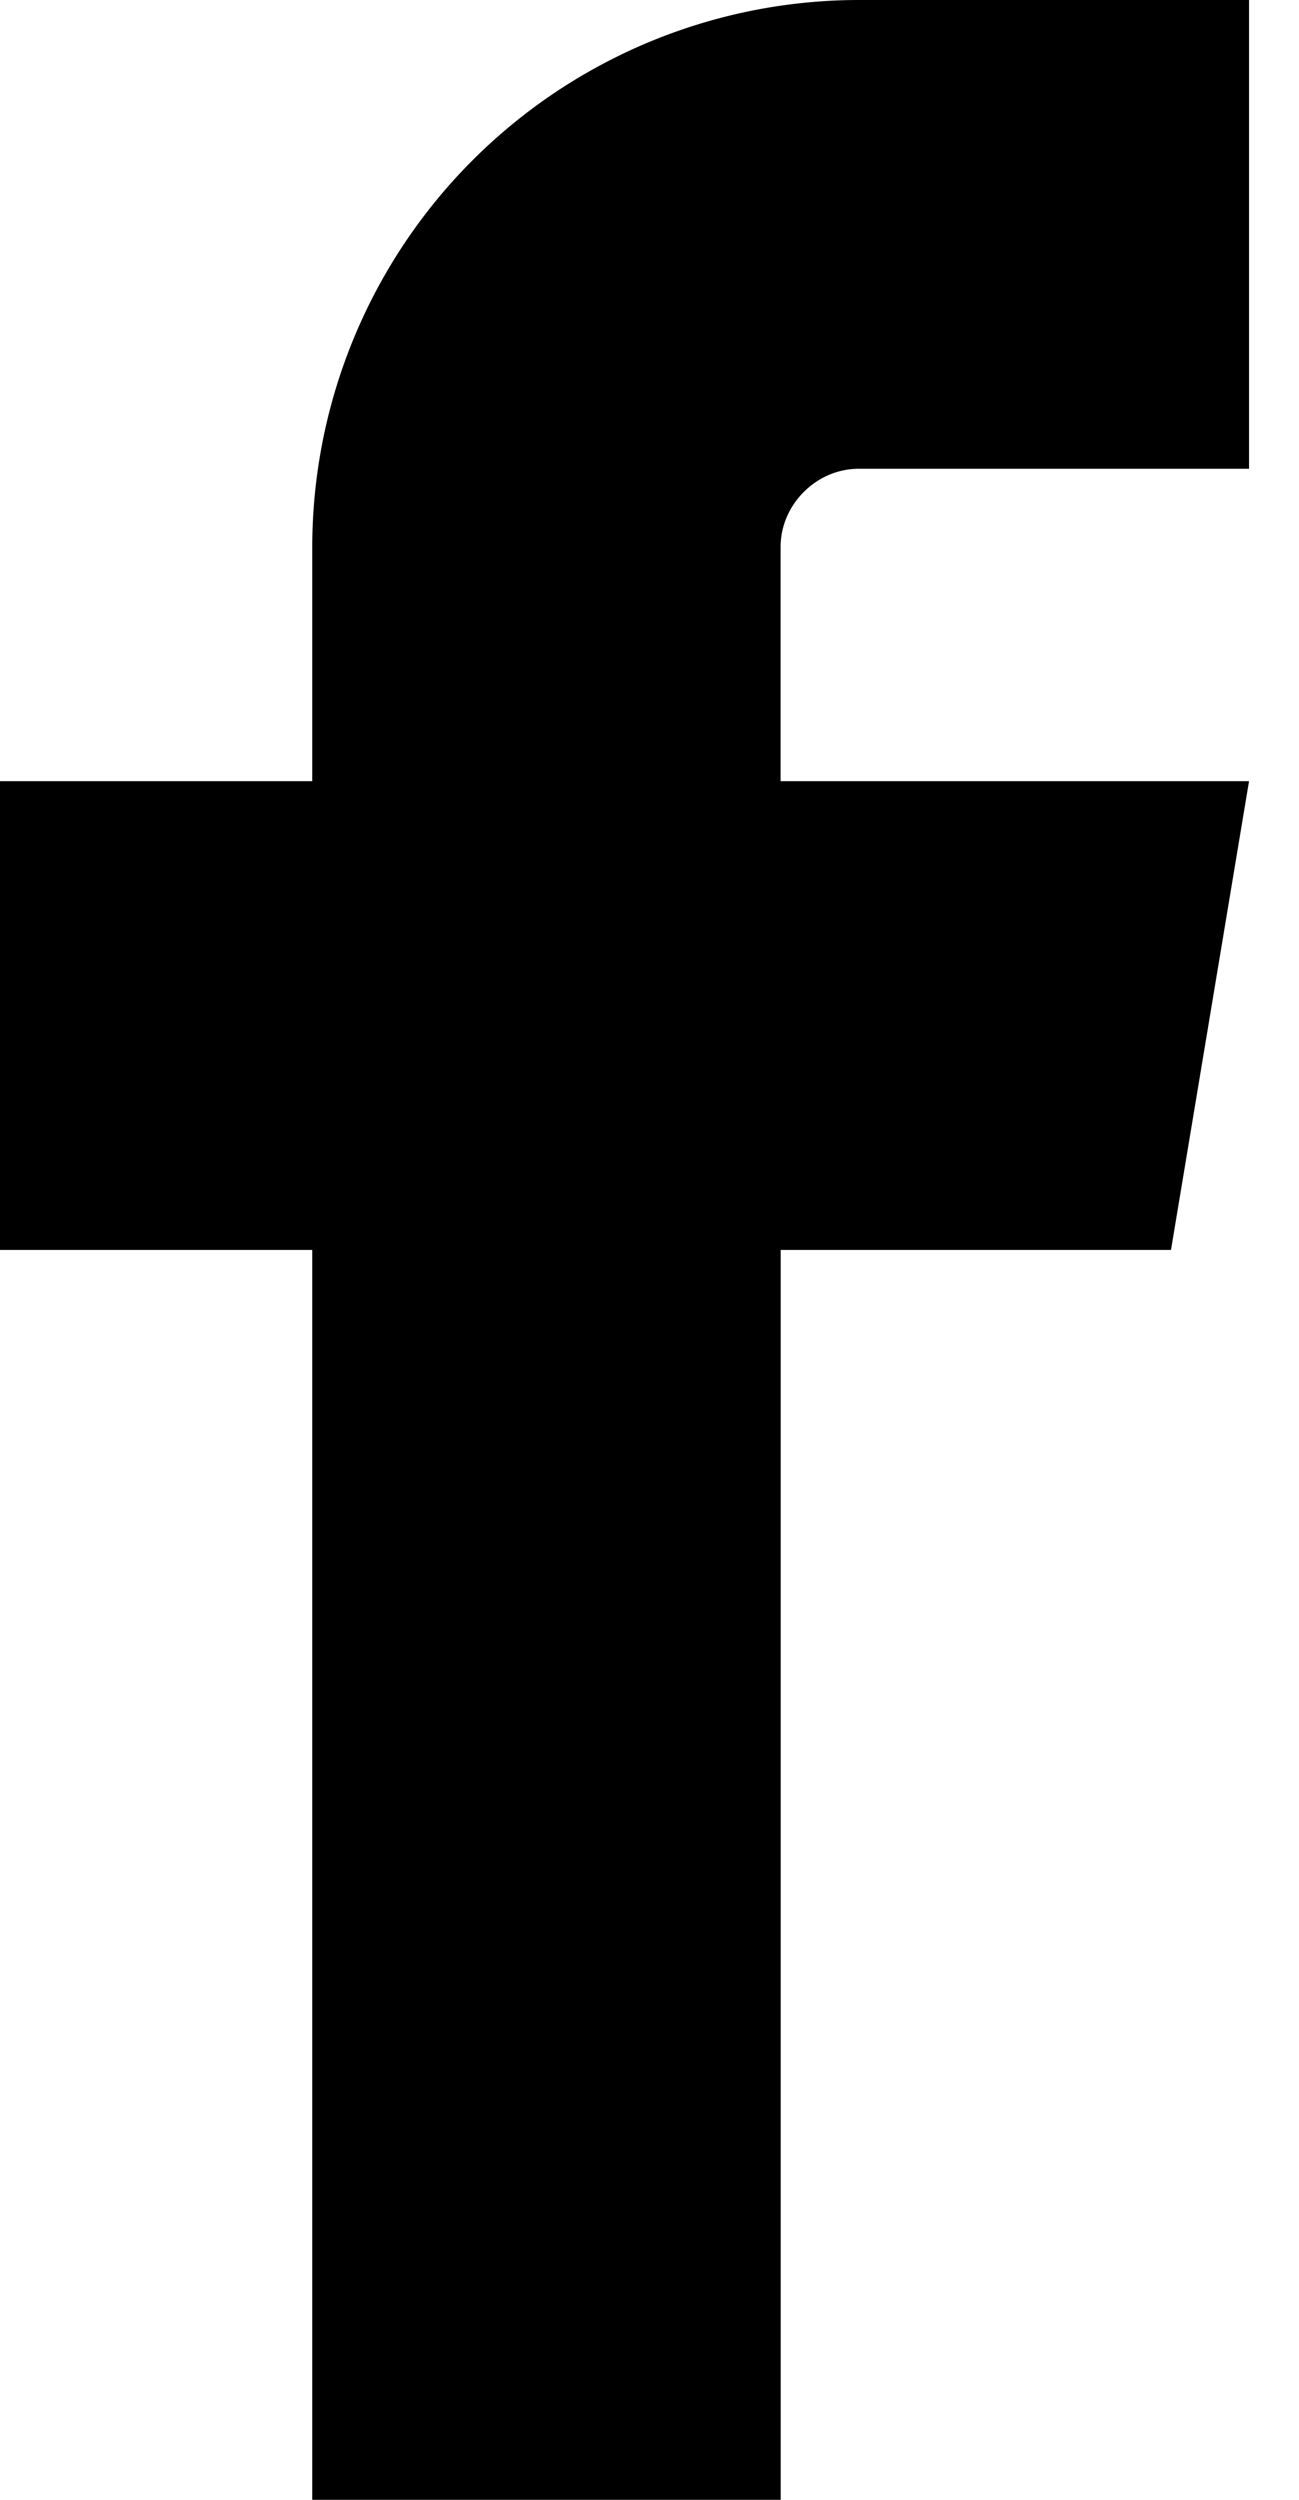 <svg viewBox="0 0 13 25" xmlns="http://www.w3.org/2000/svg"><title>facebook</title><path d="M8.594 4.688H12.5V0H8.594a5.475 5.475 0 0 0-5.469 5.469v2.343H0V12.5h3.125V25h4.688V12.5h3.906l.781-4.688H7.812V5.47c0-.424.358-.782.782-.782z" fill="#000" fill-rule="nonzero"/></svg>